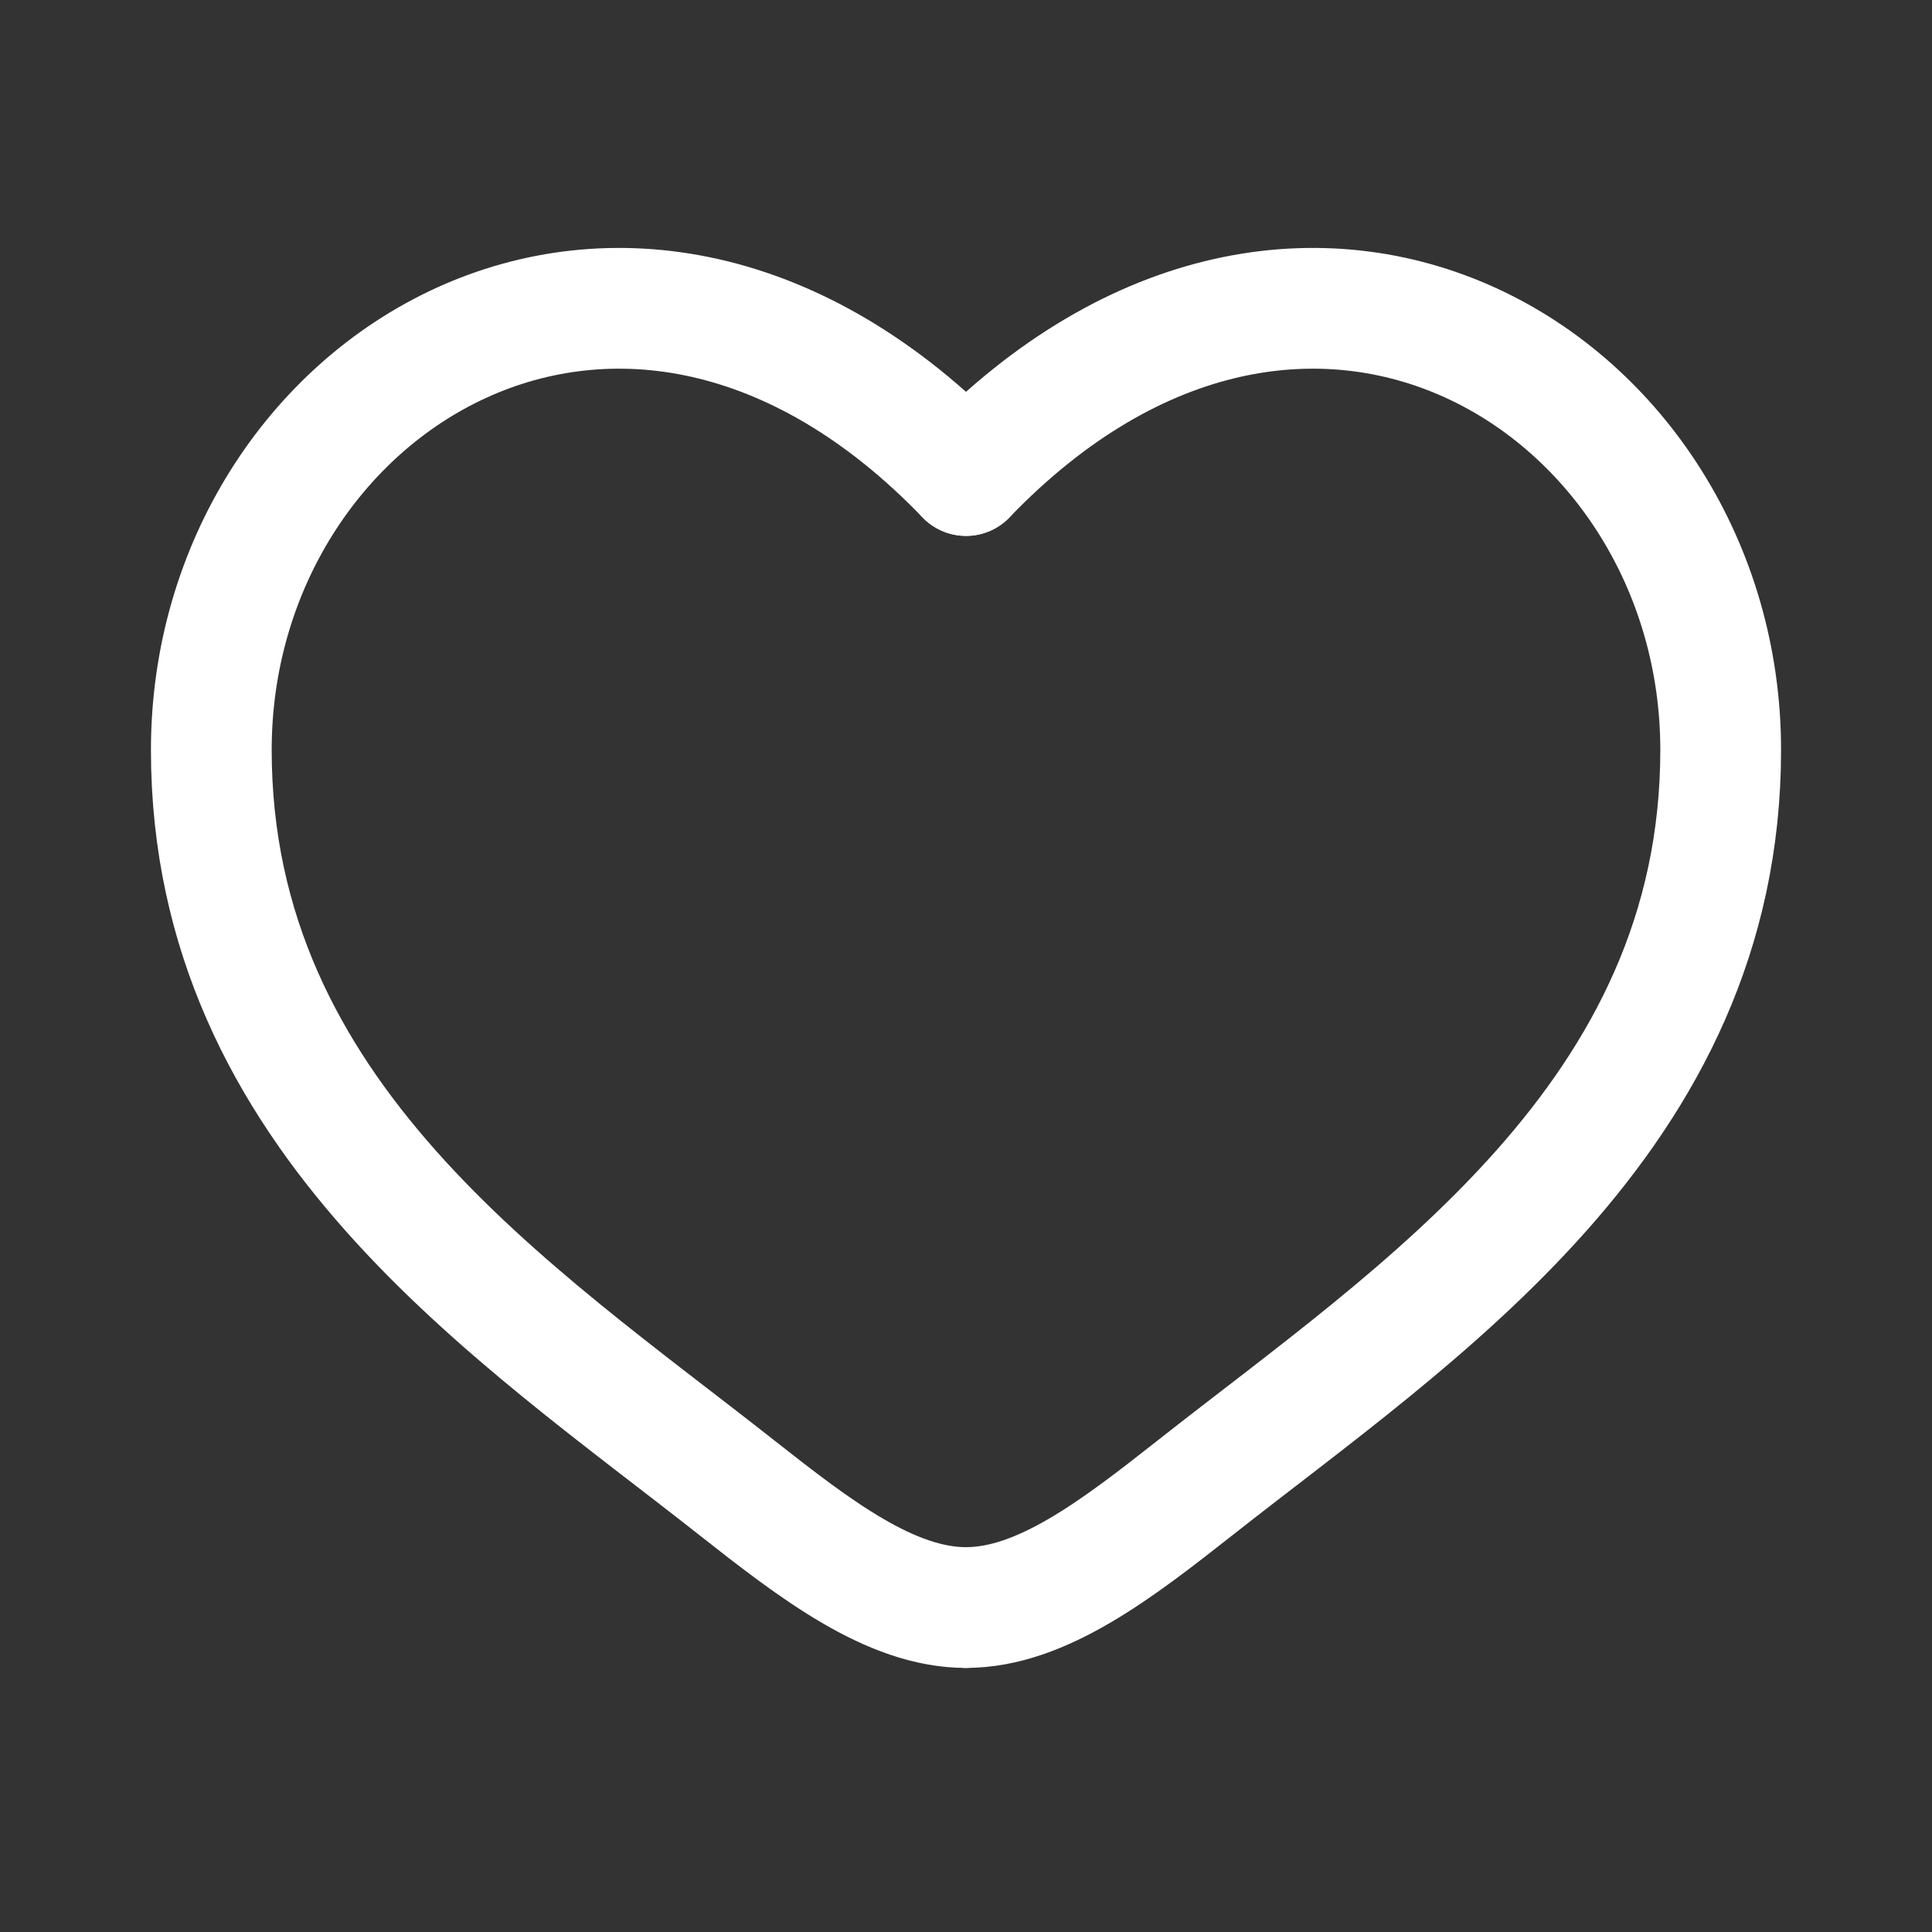<svg xmlns="http://www.w3.org/2000/svg" fill="none" viewBox="-0.5 -0.5 16 16" id="Heart--Streamline-Solar" height="16" width="16"><rect x="-0.5" y="-0.5" width="16" height="16" fill="#333333" stroke="none"/><desc>Heart Streamline Icon: https://streamlinehq.com</desc><g id="Line Duotone/Like/Heart"><path id="Vector" stroke="#ffffff" stroke-linecap="round" d="M7.5 3.438C10.312 0.516 13.75 2.672 13.75 5.711c0 3.039 -2.512 4.659 -4.351 6.109C8.75 12.331 8.125 12.813 7.5 12.813" stroke-width="1"></path><path id="Vector_2" stroke="#ffffff" stroke-linecap="round" d="M7.5 3.438C4.688 0.516 1.25 2.672 1.25 5.711c0 3.039 2.512 4.659 4.351 6.109C6.25 12.331 6.875 12.813 7.5 12.813" stroke-width="1"></path></g></svg>